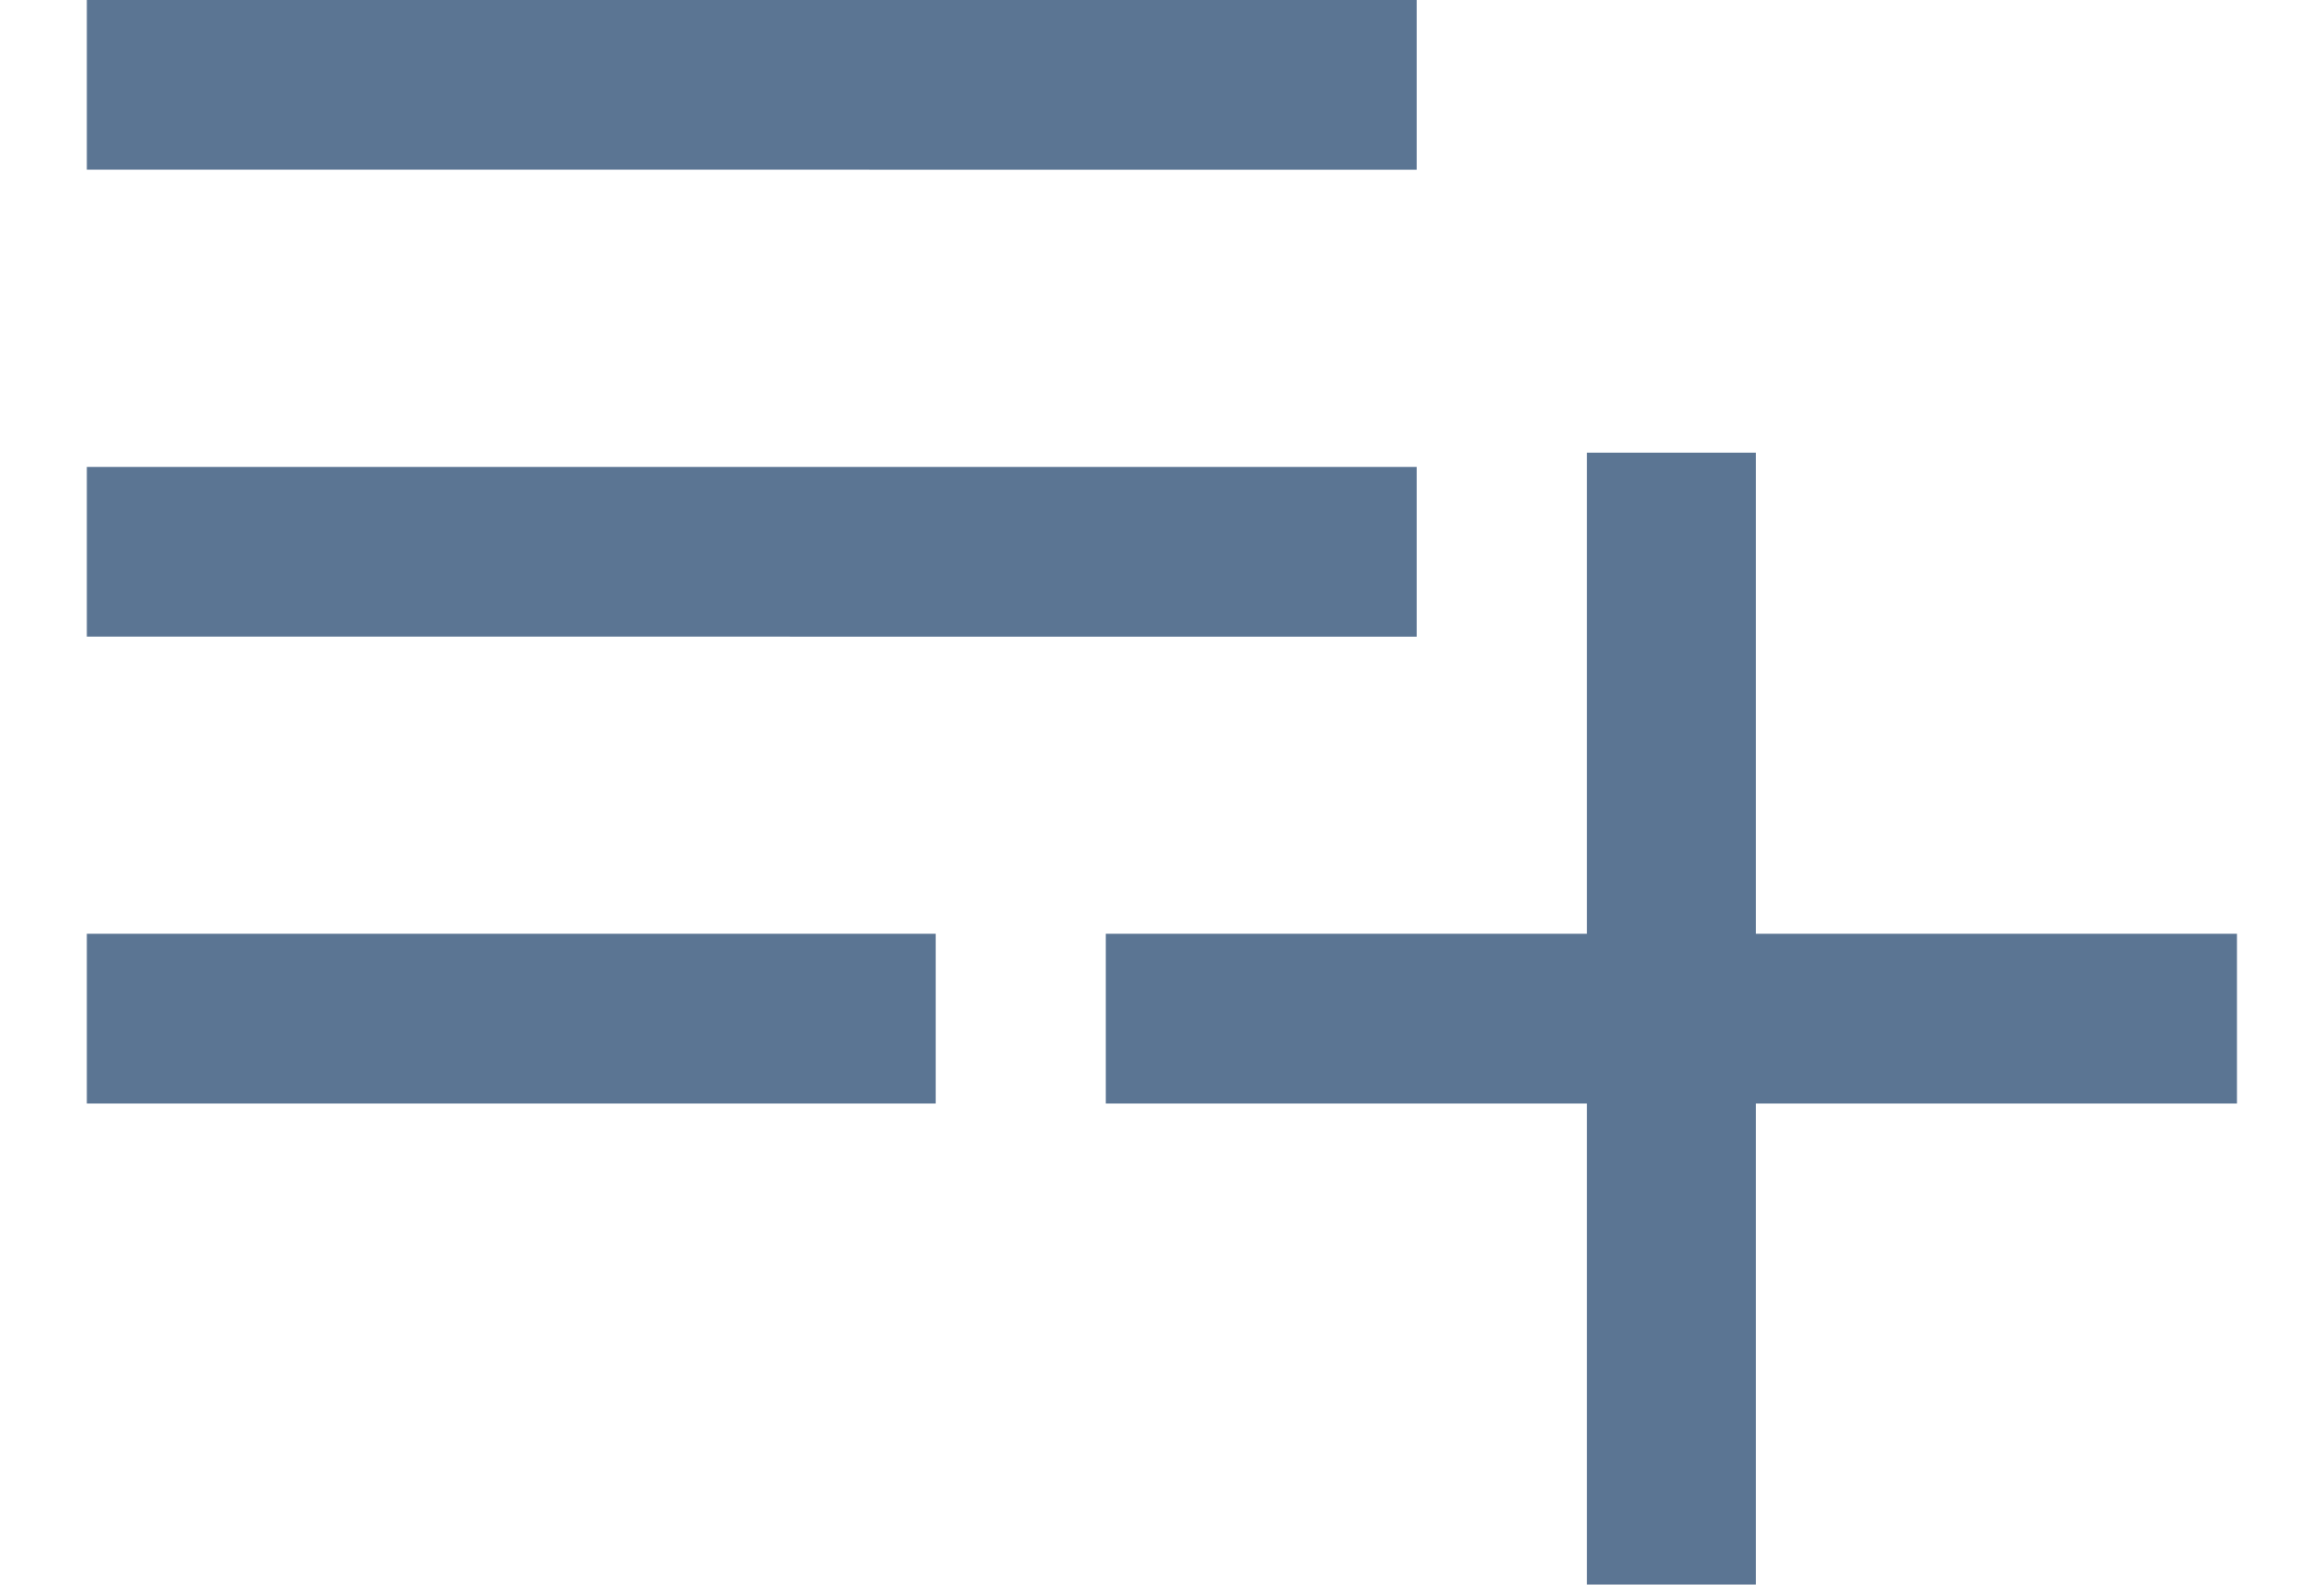 <svg xmlns="http://www.w3.org/2000/svg" xmlns:xlink="http://www.w3.org/1999/xlink" width="22" height="15" viewBox="0 0 22 15"><defs><style>.a{fill:#fff;stroke:#707070;}.b{clip-path:url(#a);}.c{fill:#5b7593;}</style><clipPath id="a"><rect class="a" width="22" height="15" transform="translate(1143 23)"/></clipPath></defs><g class="b" transform="translate(-1143 -23)"><path class="c" d="M120,346.446v-1.607h8.036v1.607Zm0-4.42V340.42h12.589v1.607Zm0-4.42V336h12.589v1.607ZM134.2,351v-4.554h-4.554v-1.607H134.2v-4.554H135.8v4.554h4.554v1.607H135.8V351Z" transform="translate(1023.822 -313)"/></g></svg>